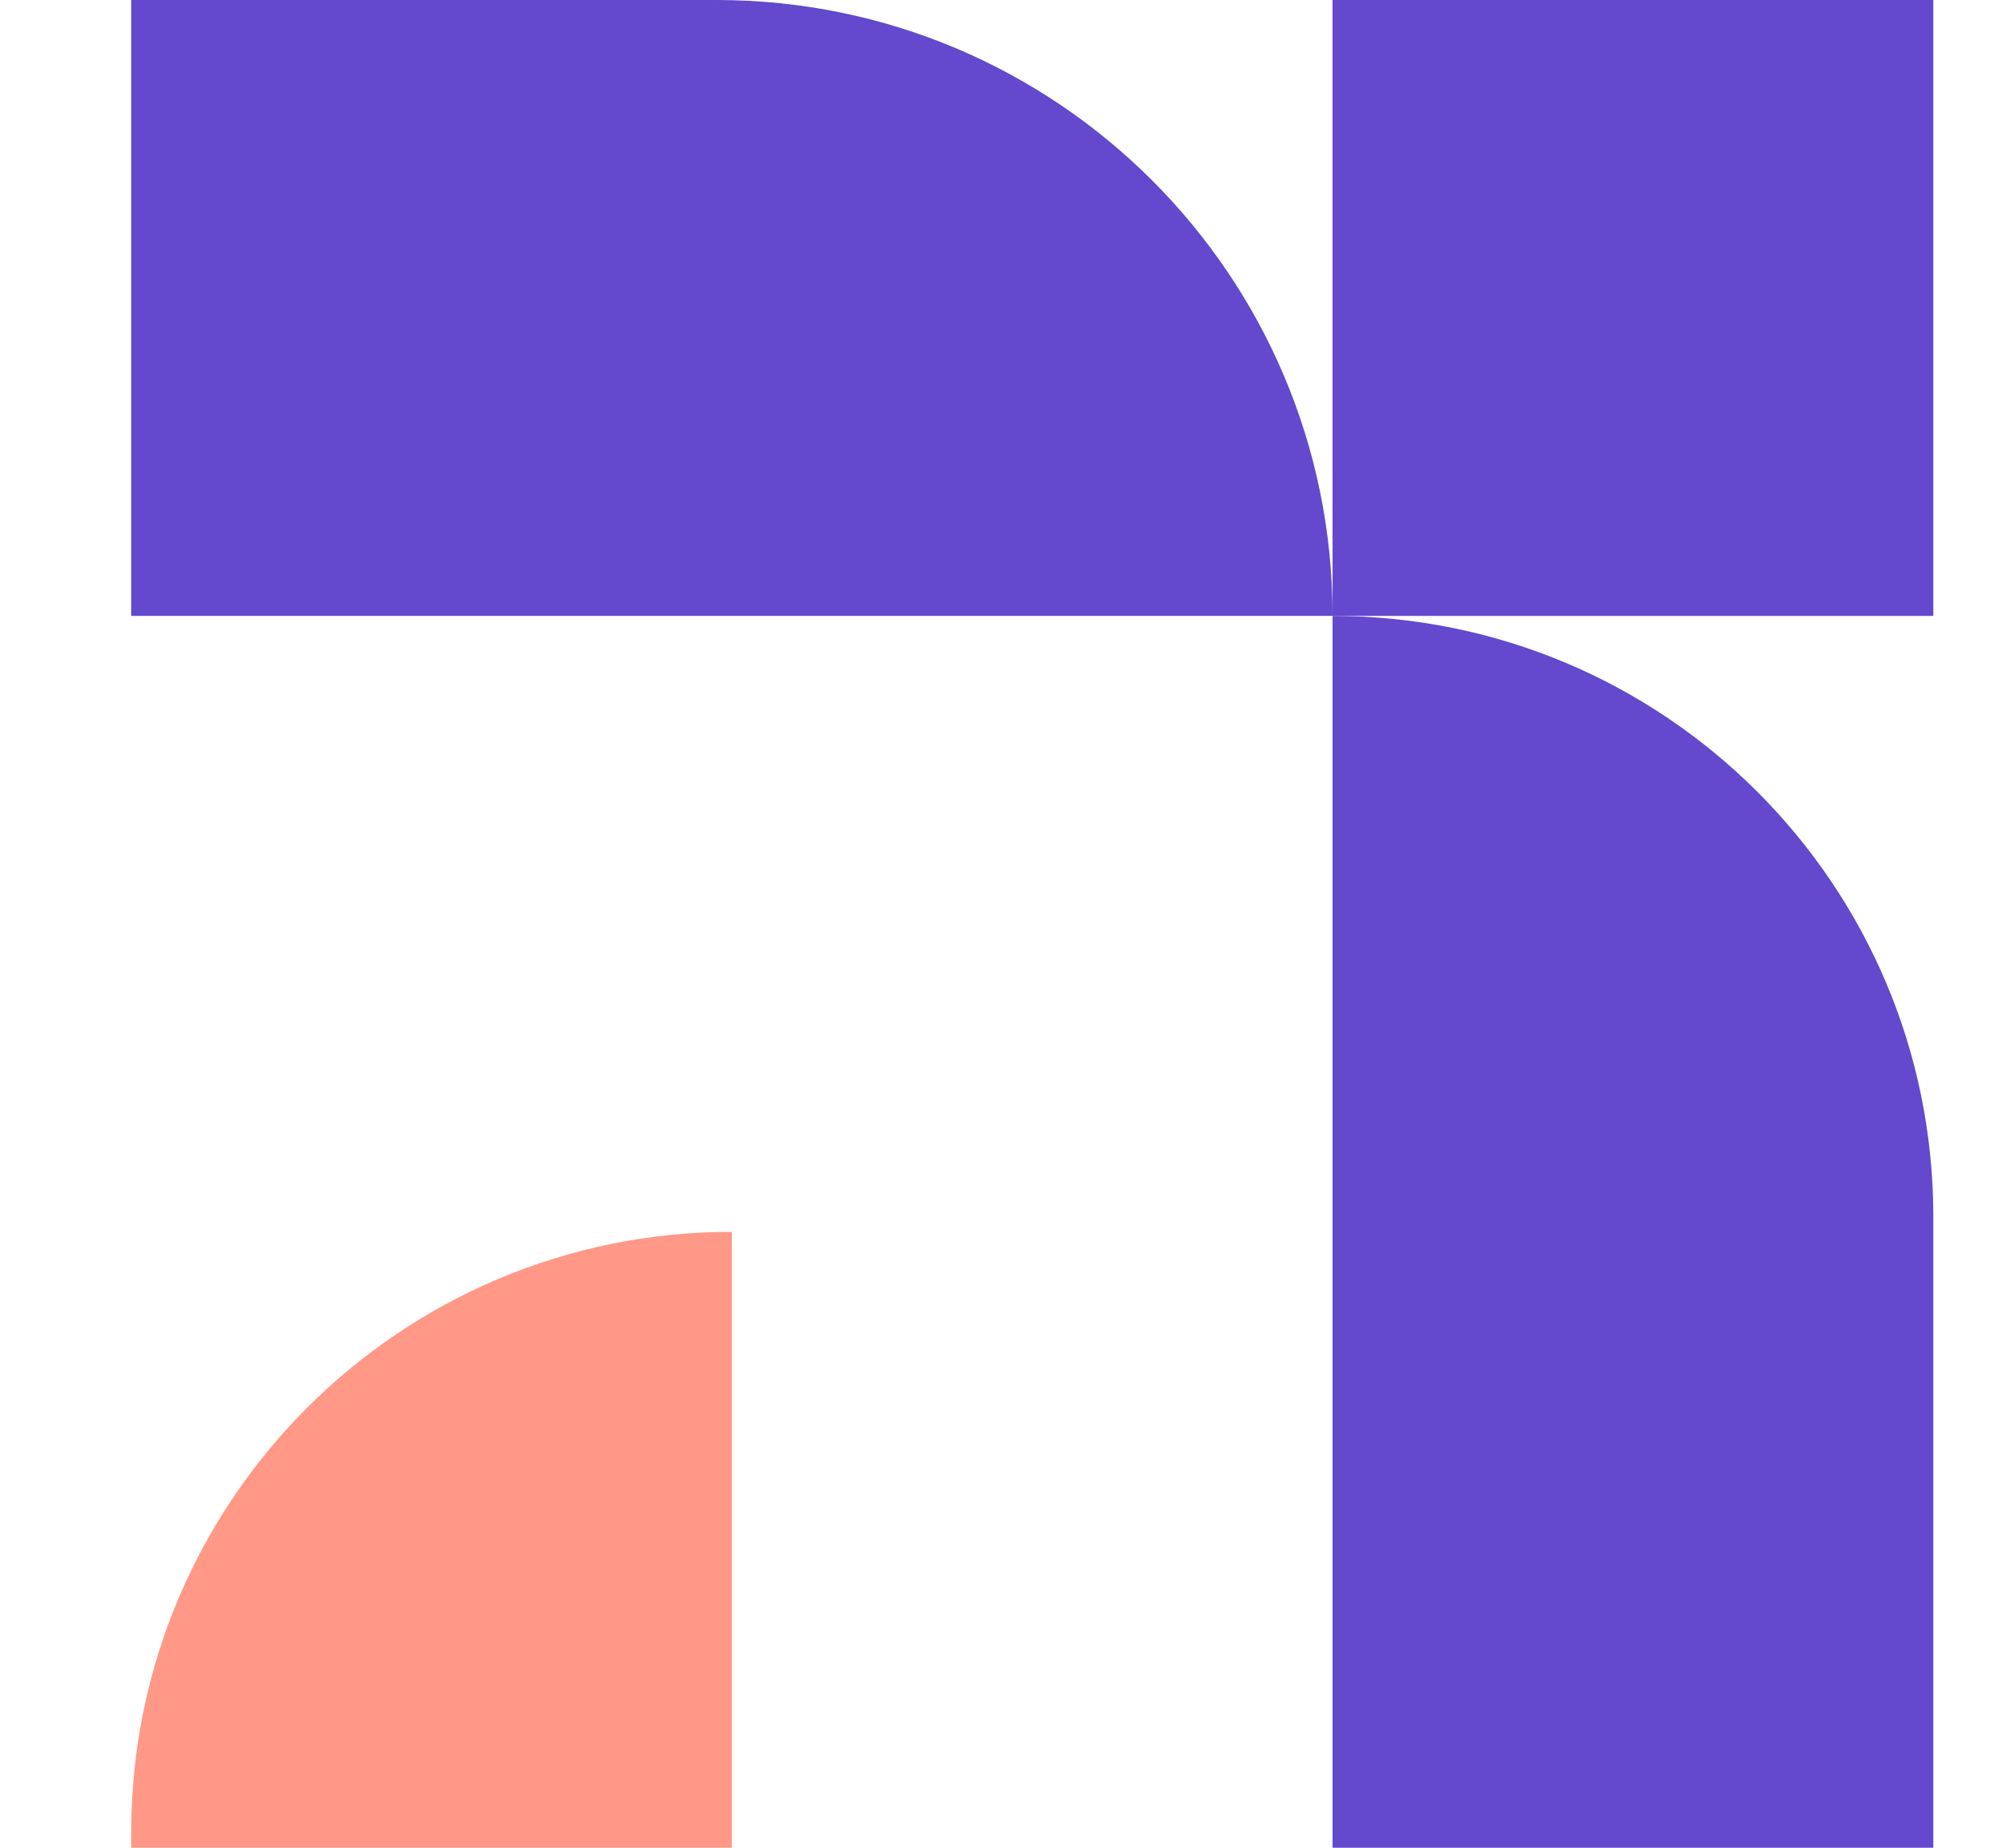 <svg width="13" height="12" viewBox="0 0 13 12" fill="none" xmlns="http://www.w3.org/2000/svg">
<path d="M0.852 0H4.653C6.862 0 8.653 1.791 8.653 4V4H0.852V0Z" fill="#6448CD"/>
<path d="M4.752 8V8C2.598 8 0.852 9.746 0.852 11.901V12H4.752V8Z" fill="#FF9887"/>
<path d="M8.653 4V4C10.808 4 12.554 5.746 12.554 7.901V12H8.653V4Z" fill="#6448CD"/>
<rect x="8.653" width="3.901" height="4" fill="#6448CD"/>
</svg>
